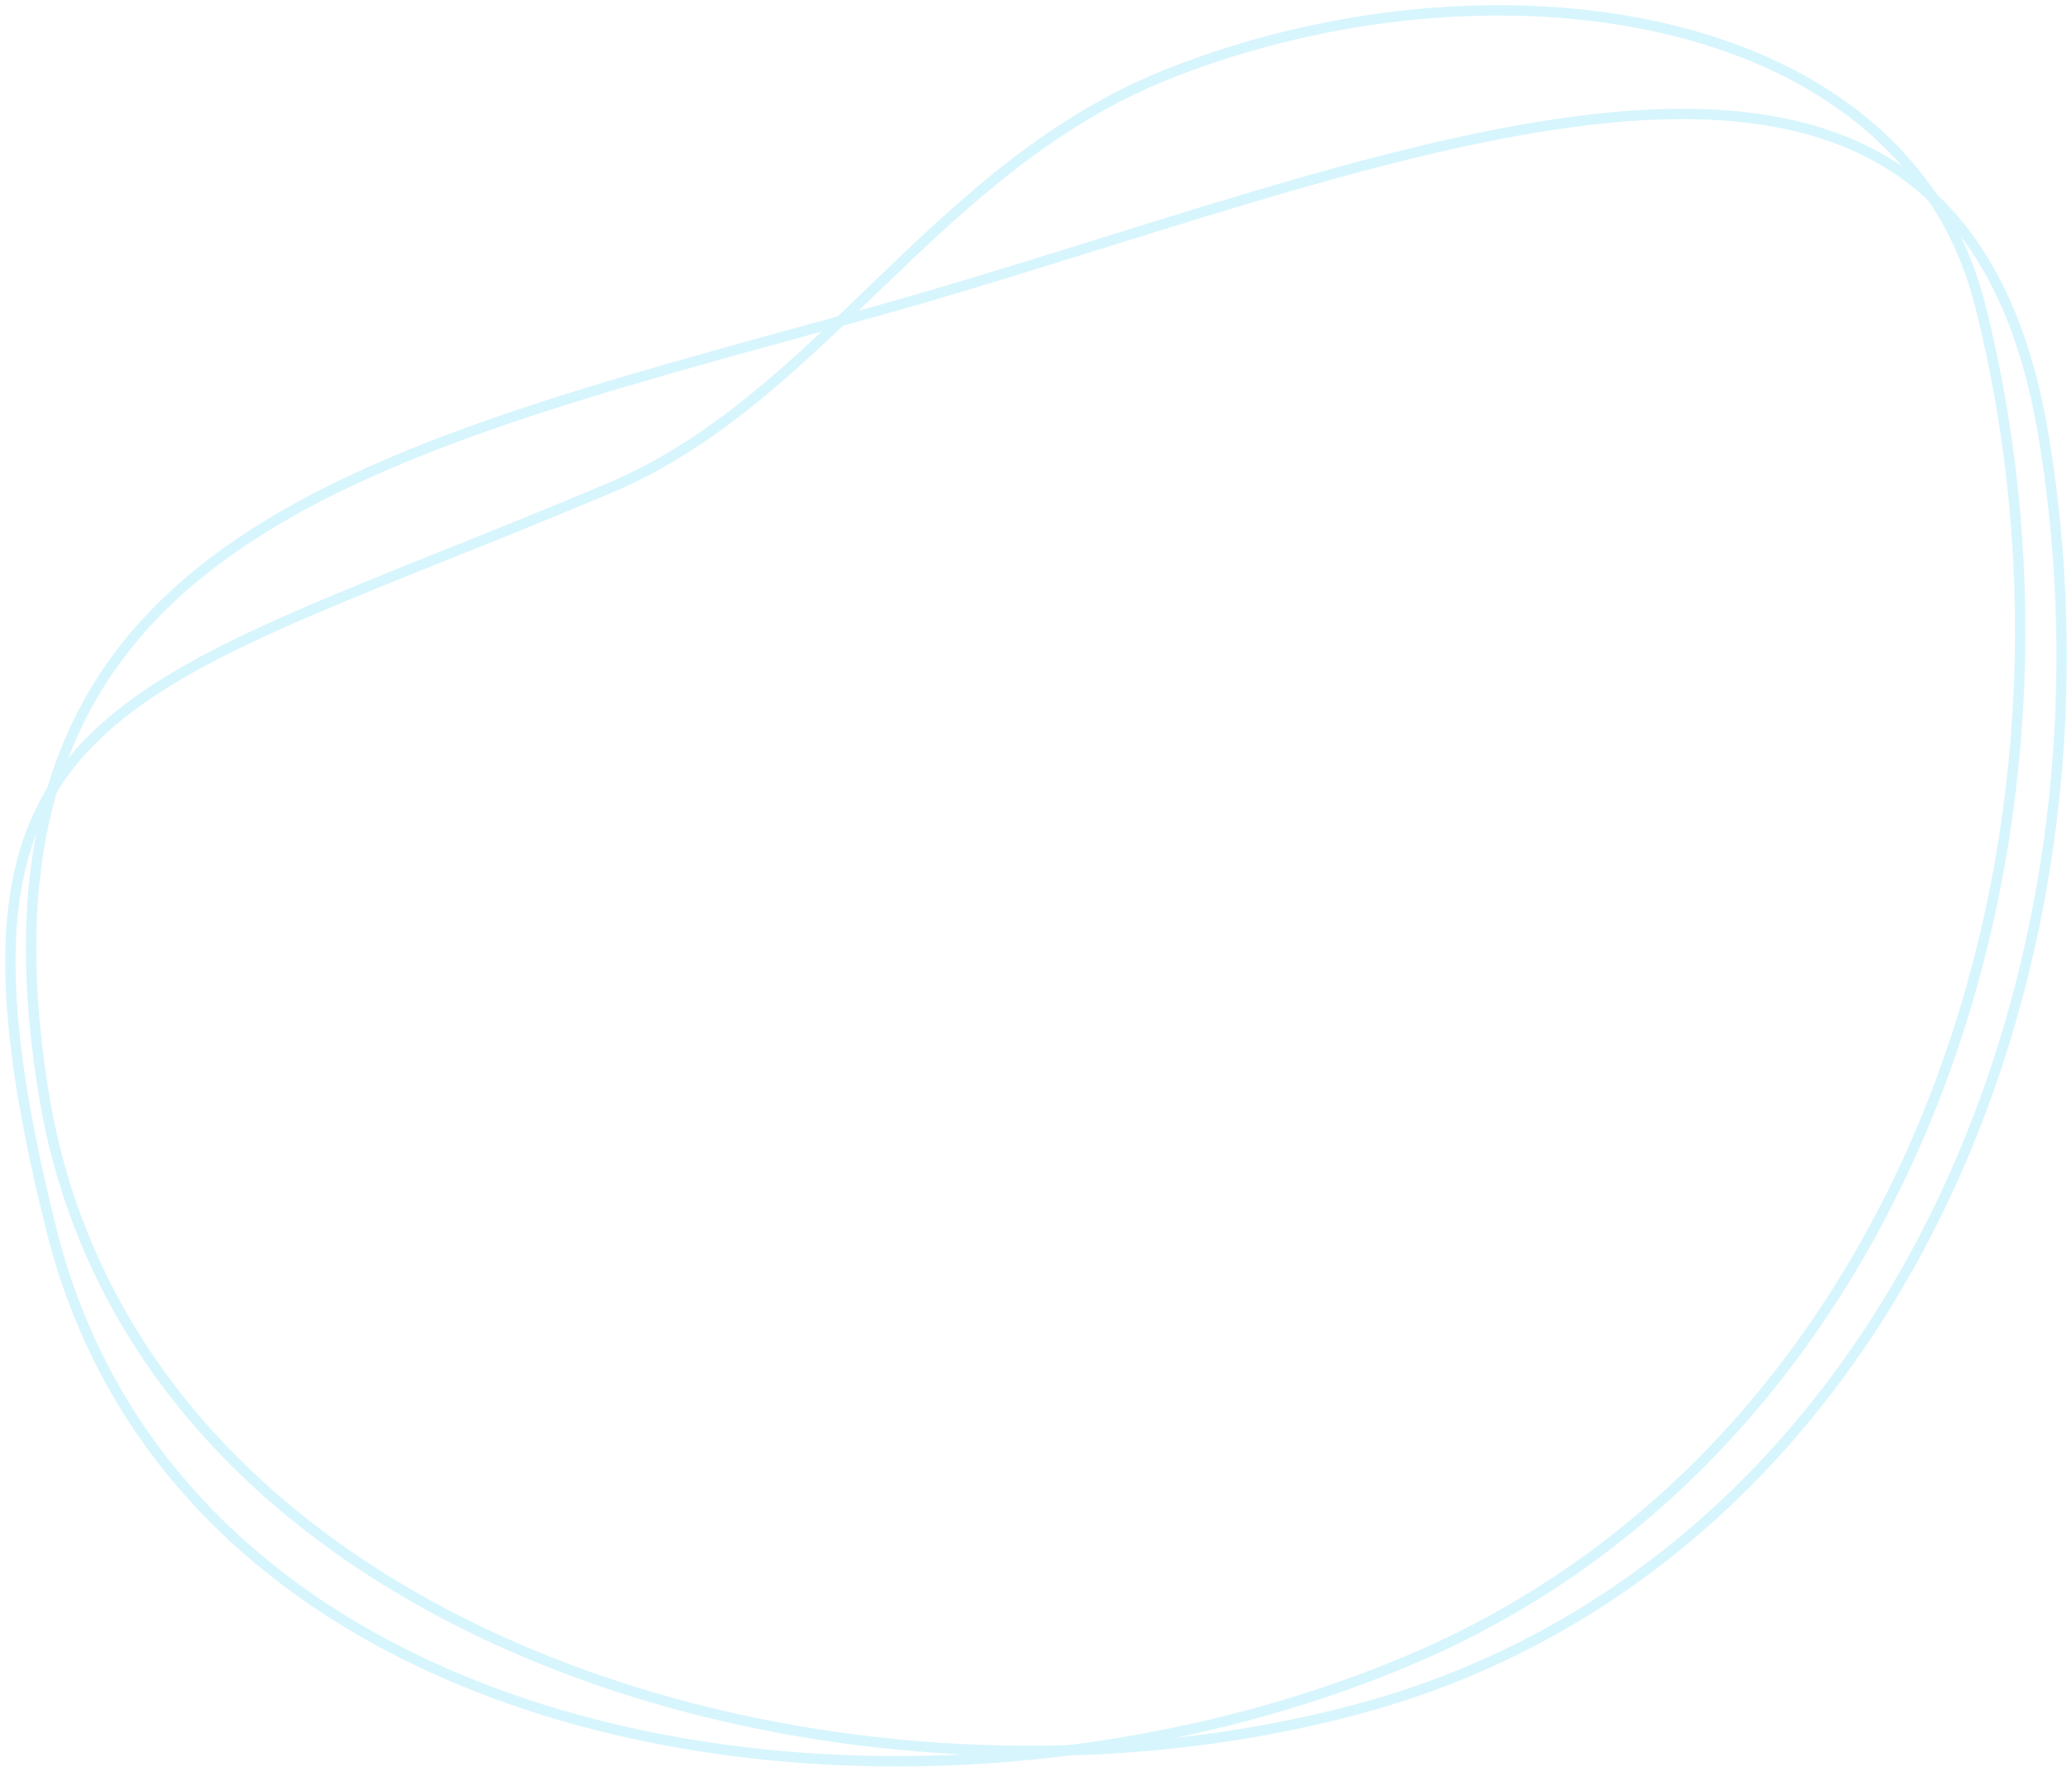 <svg xmlns="http://www.w3.org/2000/svg" width="200" height="171" viewBox="0 0 200 171">
    <g fill="none" stroke="#00C1F1" opacity=".16">
        <path d="M134.993 159.262c-48.207 20.33-118.147 9.91-131.018-41.506C-8.896 66.34 9.606 66.448 57.814 46.118 78.32 37.469 89.136 15.162 111.72 6.155 142.226-6.01 182.772-.95 190.168 28.594c12.87 51.416-6.968 110.338-55.175 130.668z" transform="translate(1 1)"/>
        <path d="M130.651 163.807c-49.756 13.692-118.716-6.18-127.407-59.113-8.69-52.932 29.258-61.6 79.014-75.293 49.756-13.692 105.33-41.115 114.02 11.818 8.69 52.932-15.871 108.896-65.627 122.588z" transform="translate(1 1)"/>
    </g>
</svg>
